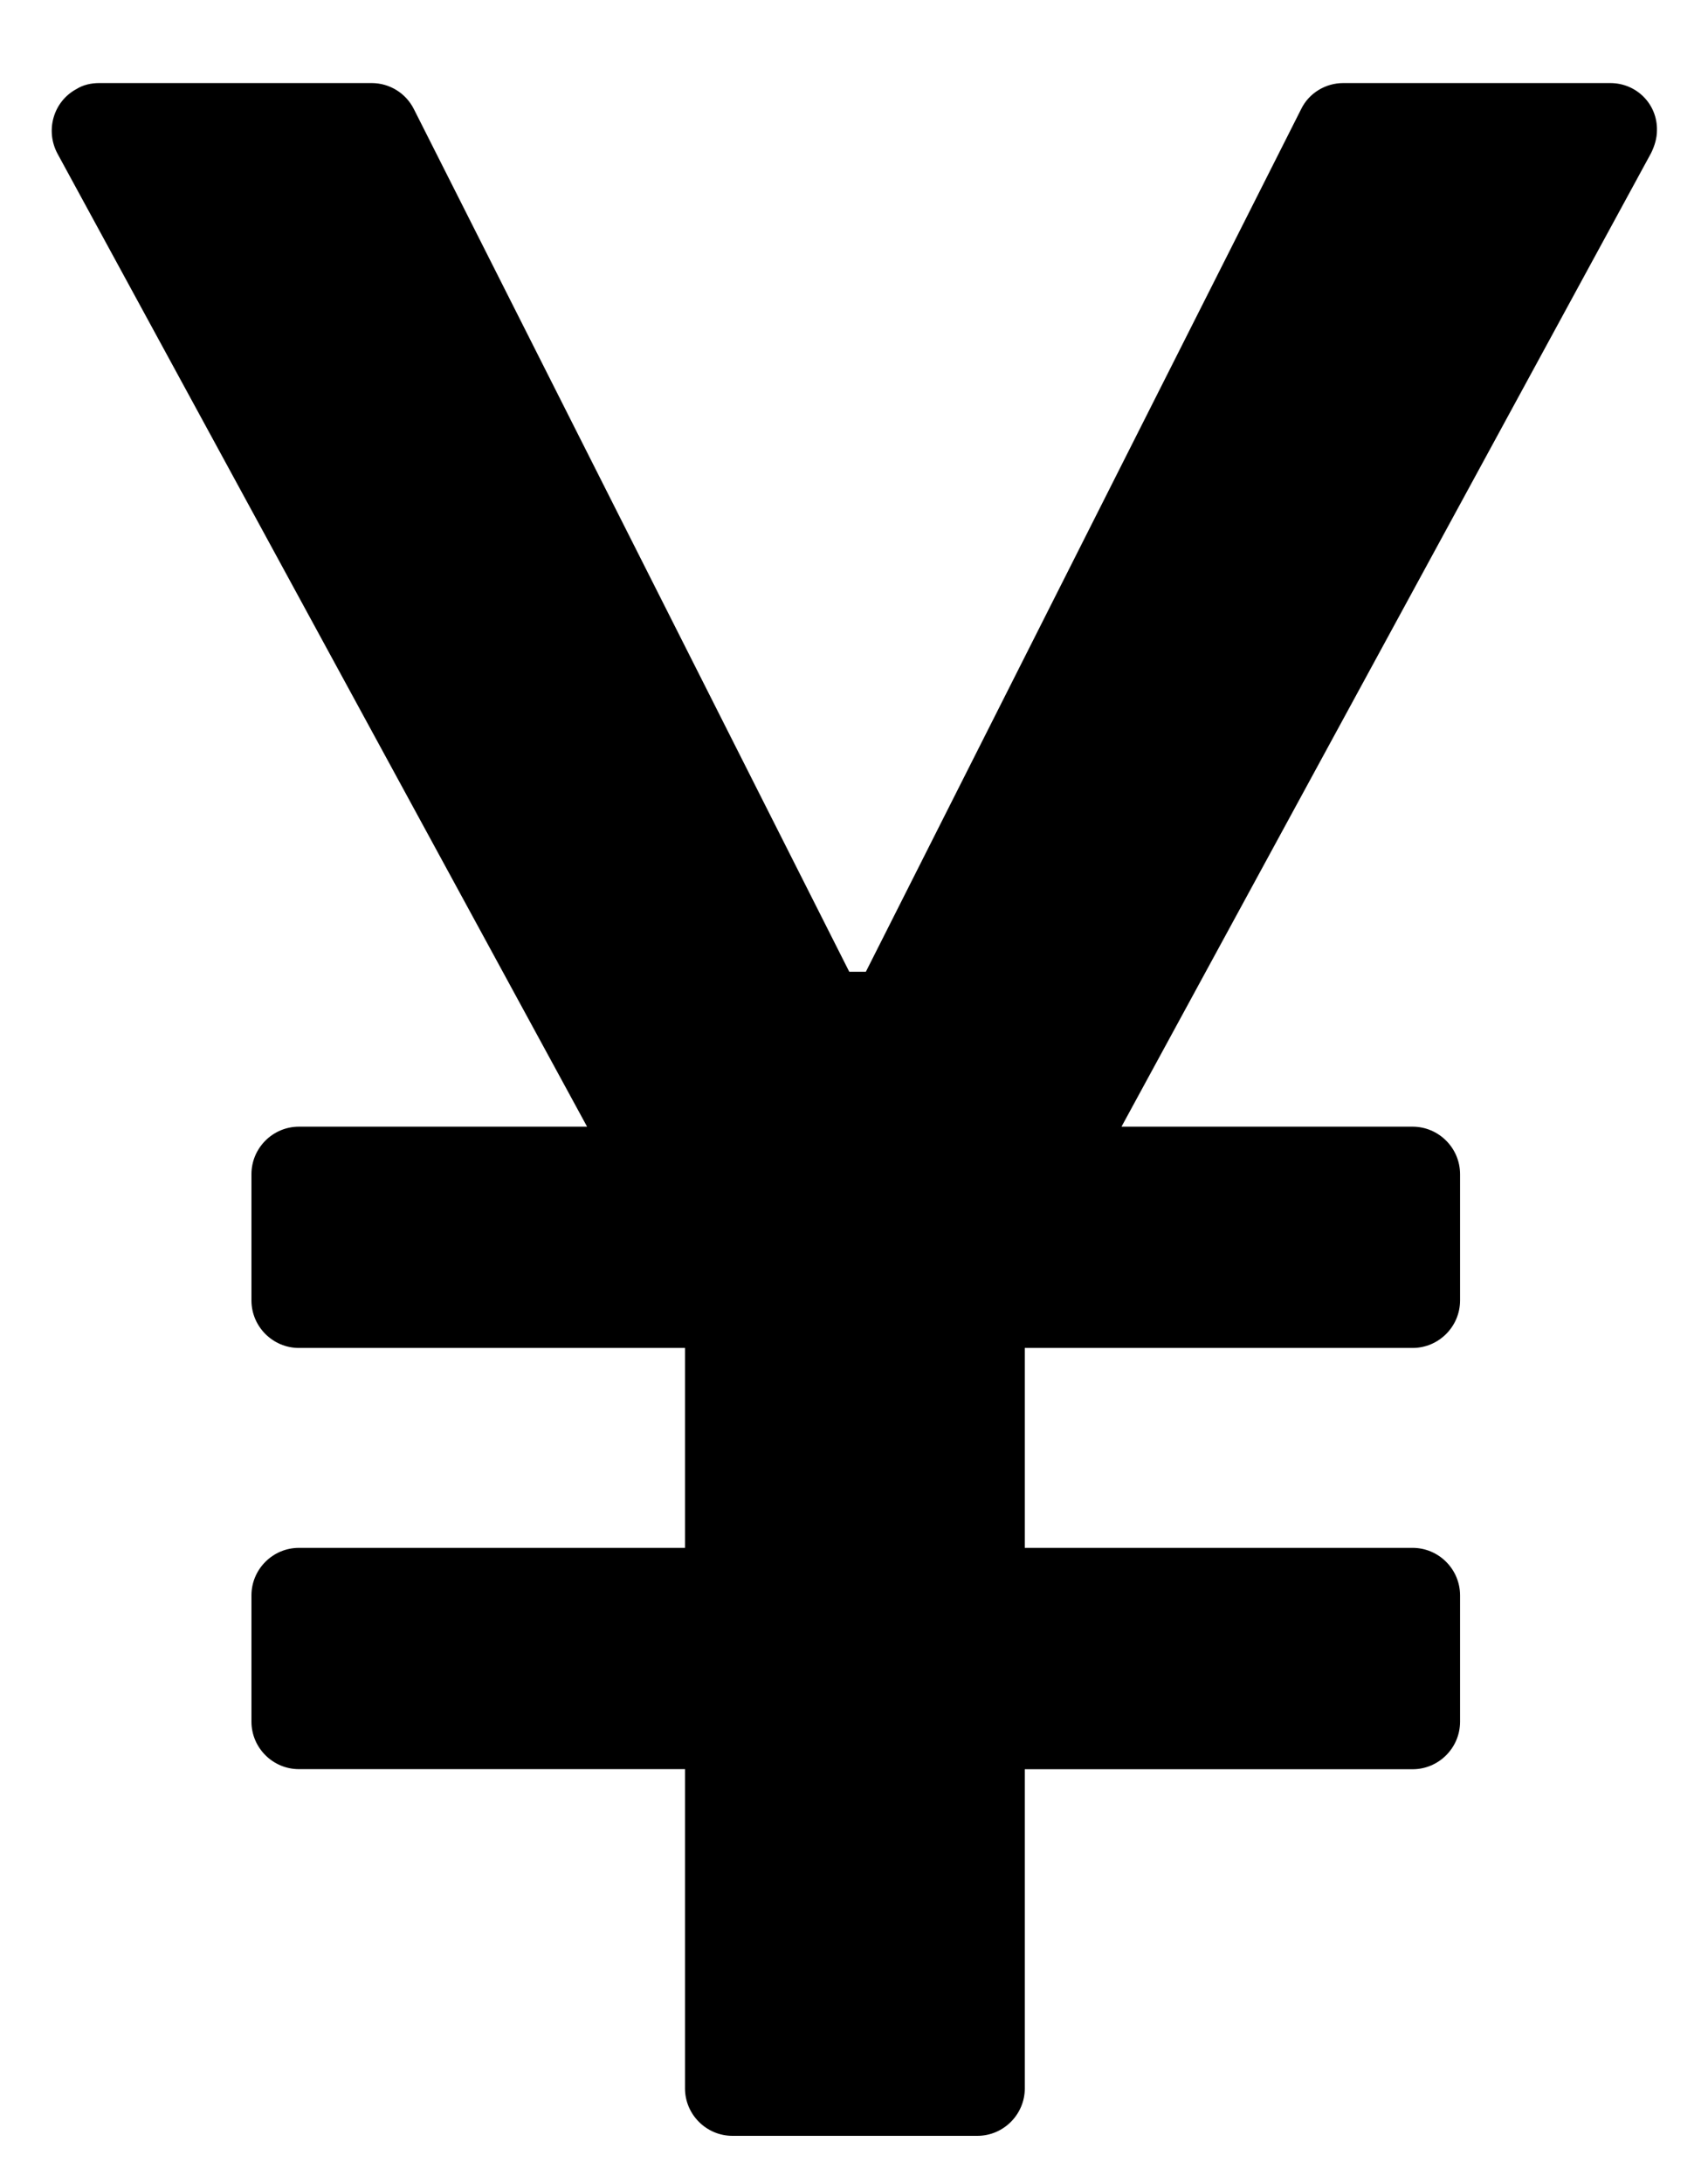 ﻿<?xml version="1.0" encoding="utf-8"?>
<svg version="1.1" xmlns:xlink="http://www.w3.org/1999/xlink" width="18px" height="23px" xmlns="http://www.w3.org/2000/svg">
  <defs>
    <pattern id="BGPattern" patternUnits="userSpaceOnUse" alignment="0 0" imageRepeat="None" />
    <mask fill="white" id="Clip2831">
      <path d="M 17.462 1.375  C 17.469 1.1  17.25 0.875  16.969 0.875  L 14.156 0.875  C 13.969 0.875  13.794 0.981  13.712 1.15  L 9.125 10.237  L 8.95 10.237  L 4.362 1.15  C 4.278 0.982  4.107 0.876  3.919 0.875  L 1.044 0.875  C 0.962 0.875  0.875 0.894  0.806 0.938  C 0.562 1.069  0.475 1.375  0.606 1.619  L 6.187 11.869  L 3.15 11.869  C 2.875 11.869  2.65 12.094  2.65 12.369  L 2.65 13.7  C 2.65 13.975  2.875 14.2  3.15 14.2  L 7.219 14.2  L 7.219 16.306  L 3.15 16.306  C 2.875 16.306  2.65 16.531  2.65 16.806  L 2.65 18.137  C 2.65 18.412  2.875 18.637  3.15 18.637  L 7.219 18.637  L 7.219 22  C 7.219 22.275  7.444 22.5  7.719 22.5  L 10.3 22.5  C 10.575 22.5  10.8 22.275  10.8 22  L 10.8 18.638  L 14.887 18.638  C 15.162 18.638  15.387 18.413  15.387 18.138  L 15.387 16.806  C 15.387 16.531  15.162 16.306  14.887 16.306  L 10.8 16.306  L 10.8 14.2  L 14.887 14.2  C 15.162 14.2  15.387 13.975  15.387 13.7  L 15.387 12.369  C 15.387 12.094  15.162 11.869  14.887 11.869  L 11.819 11.869  L 17.4 1.613  C 17.437 1.538  17.462 1.456  17.462 1.375  Z " fill-rule="evenodd" />
    </mask>
  </defs>
  <g transform="matrix(1 0 0 1 -16 -18 )">
    <path d="M 17.462 1.375  C 17.469 1.1  17.25 0.875  16.969 0.875  L 14.156 0.875  C 13.969 0.875  13.794 0.981  13.712 1.15  L 9.125 10.237  L 8.95 10.237  L 4.362 1.15  C 4.278 0.982  4.107 0.876  3.919 0.875  L 1.044 0.875  C 0.962 0.875  0.875 0.894  0.806 0.938  C 0.562 1.069  0.475 1.375  0.606 1.619  L 6.187 11.869  L 3.15 11.869  C 2.875 11.869  2.65 12.094  2.65 12.369  L 2.65 13.7  C 2.65 13.975  2.875 14.2  3.15 14.2  L 7.219 14.2  L 7.219 16.306  L 3.15 16.306  C 2.875 16.306  2.65 16.531  2.65 16.806  L 2.65 18.137  C 2.65 18.412  2.875 18.637  3.15 18.637  L 7.219 18.637  L 7.219 22  C 7.219 22.275  7.444 22.5  7.719 22.5  L 10.3 22.5  C 10.575 22.5  10.8 22.275  10.8 22  L 10.8 18.638  L 14.887 18.638  C 15.162 18.638  15.387 18.413  15.387 18.138  L 15.387 16.806  C 15.387 16.531  15.162 16.306  14.887 16.306  L 10.8 16.306  L 10.8 14.2  L 14.887 14.2  C 15.162 14.2  15.387 13.975  15.387 13.7  L 15.387 12.369  C 15.387 12.094  15.162 11.869  14.887 11.869  L 11.819 11.869  L 17.4 1.613  C 17.437 1.538  17.462 1.456  17.462 1.375  Z " fill-rule="nonzero" fill="rgba(0, 0, 0, 1)" stroke="none" transform="matrix(1 0 0 1 16 18 )" class="fill" />
    <path d="M 17.462 1.375  C 17.469 1.1  17.25 0.875  16.969 0.875  L 14.156 0.875  C 13.969 0.875  13.794 0.981  13.712 1.15  L 9.125 10.237  L 8.95 10.237  L 4.362 1.15  C 4.278 0.982  4.107 0.876  3.919 0.875  L 1.044 0.875  C 0.962 0.875  0.875 0.894  0.806 0.938  C 0.562 1.069  0.475 1.375  0.606 1.619  L 6.187 11.869  L 3.15 11.869  C 2.875 11.869  2.65 12.094  2.65 12.369  L 2.65 13.7  C 2.65 13.975  2.875 14.2  3.15 14.2  L 7.219 14.2  L 7.219 16.306  L 3.15 16.306  C 2.875 16.306  2.65 16.531  2.65 16.806  L 2.65 18.137  C 2.65 18.412  2.875 18.637  3.15 18.637  L 7.219 18.637  L 7.219 22  C 7.219 22.275  7.444 22.5  7.719 22.5  L 10.3 22.5  C 10.575 22.5  10.8 22.275  10.8 22  L 10.8 18.638  L 14.887 18.638  C 15.162 18.638  15.387 18.413  15.387 18.138  L 15.387 16.806  C 15.387 16.531  15.162 16.306  14.887 16.306  L 10.8 16.306  L 10.8 14.2  L 14.887 14.2  C 15.162 14.2  15.387 13.975  15.387 13.7  L 15.387 12.369  C 15.387 12.094  15.162 11.869  14.887 11.869  L 11.819 11.869  L 17.4 1.613  C 17.437 1.538  17.462 1.456  17.462 1.375  Z " stroke-width="0" stroke-dasharray="0" stroke="rgba(255, 255, 255, 0)" fill="none" transform="matrix(1 0 0 1 16 18 )" class="stroke" mask="url(#Clip2831)" />
  </g>
</svg>